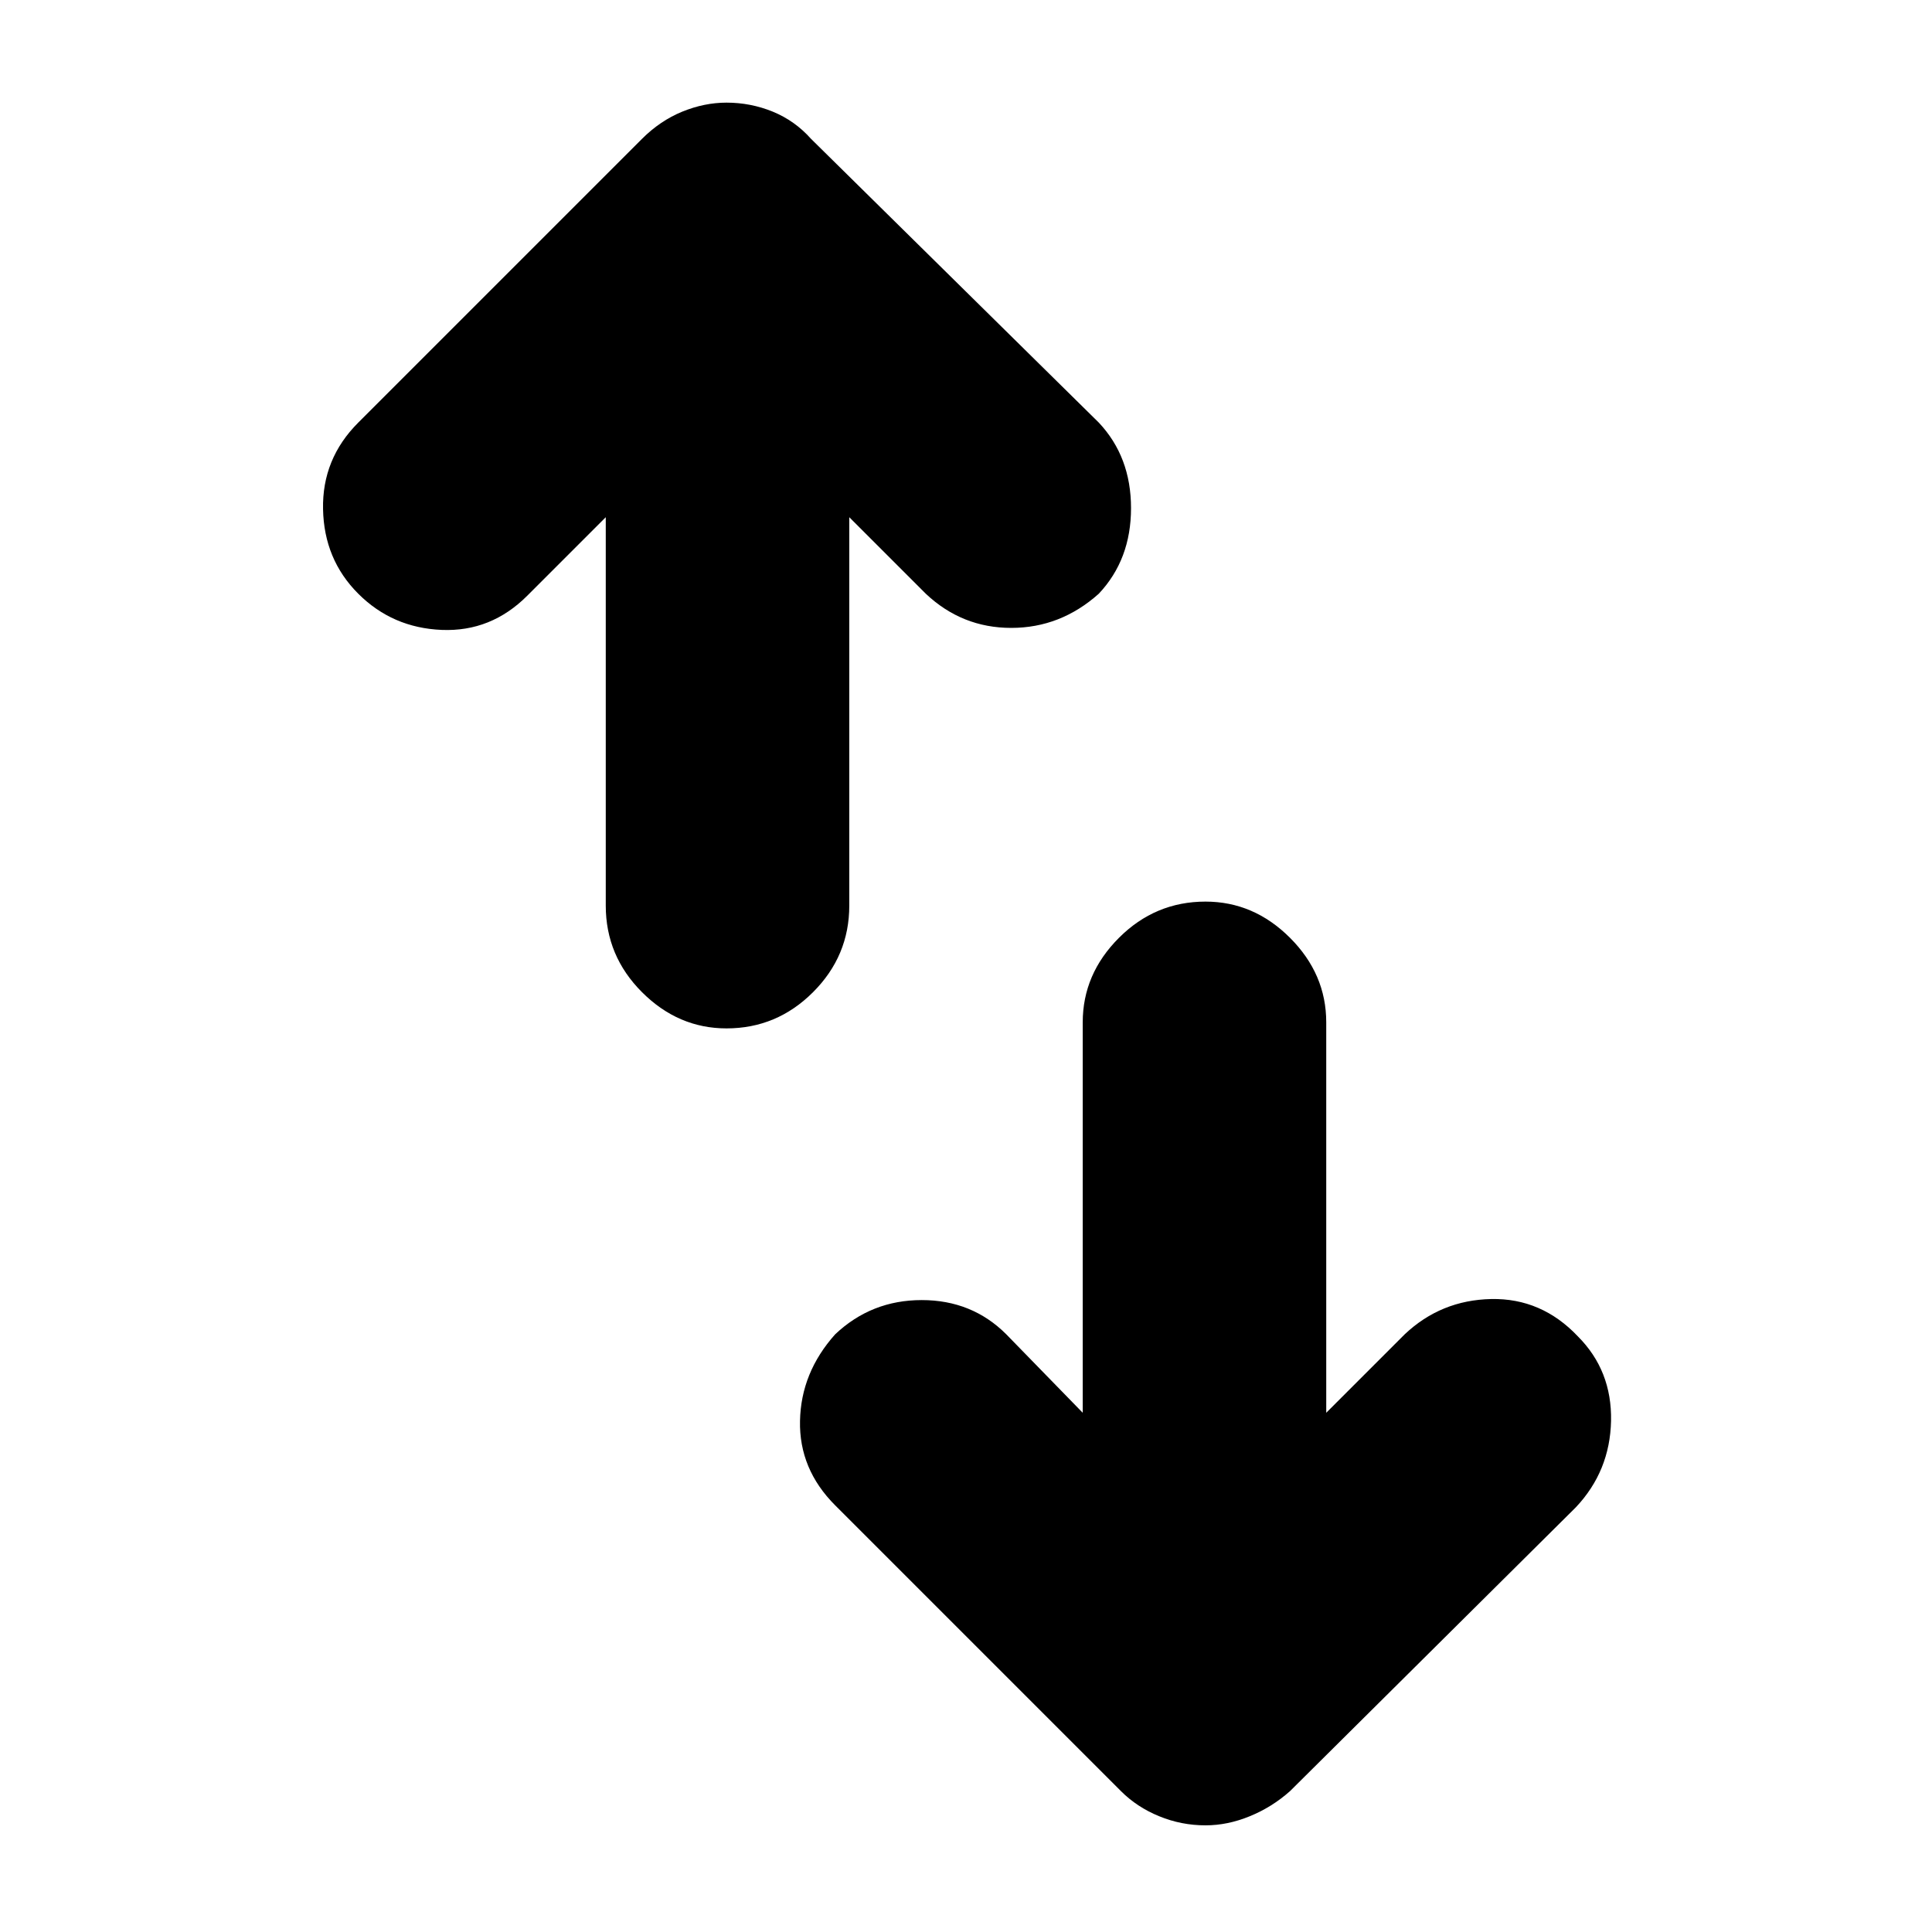 <svg xmlns="http://www.w3.org/2000/svg" height="24" width="24"><path d="M13.45 17.55V12.7q0-.6.45-1.05.45-.45 1.075-.45.6 0 1.05.45.45.45.45 1.05v4.85l.975-.975q.45-.425 1.075-.438.625-.012 1.075.463.425.425.413 1.05-.013.625-.438 1.075l-3.55 3.525q-.225.2-.5.312-.275.113-.55.113-.3 0-.575-.113-.275-.112-.475-.312l-3.55-3.55q-.45-.45-.437-1.05.012-.6.437-1.075.45-.425 1.075-.425t1.05.425ZM7.525 6.425 6.55 7.4q-.45.45-1.062.425-.613-.025-1.038-.45-.425-.425-.437-1.05Q4 5.7 4.45 5.25l3.525-3.525q.225-.225.5-.338.275-.112.55-.112.3 0 .575.112.275.113.475.338L13.65 5.25q.4.425.4 1.062 0 .638-.4 1.063-.475.425-1.088.425-.612 0-1.062-.425l-.95-.95v4.825q0 .625-.45 1.075-.45.45-1.075.45-.6 0-1.05-.45-.45-.45-.45-1.075Z"/></svg>